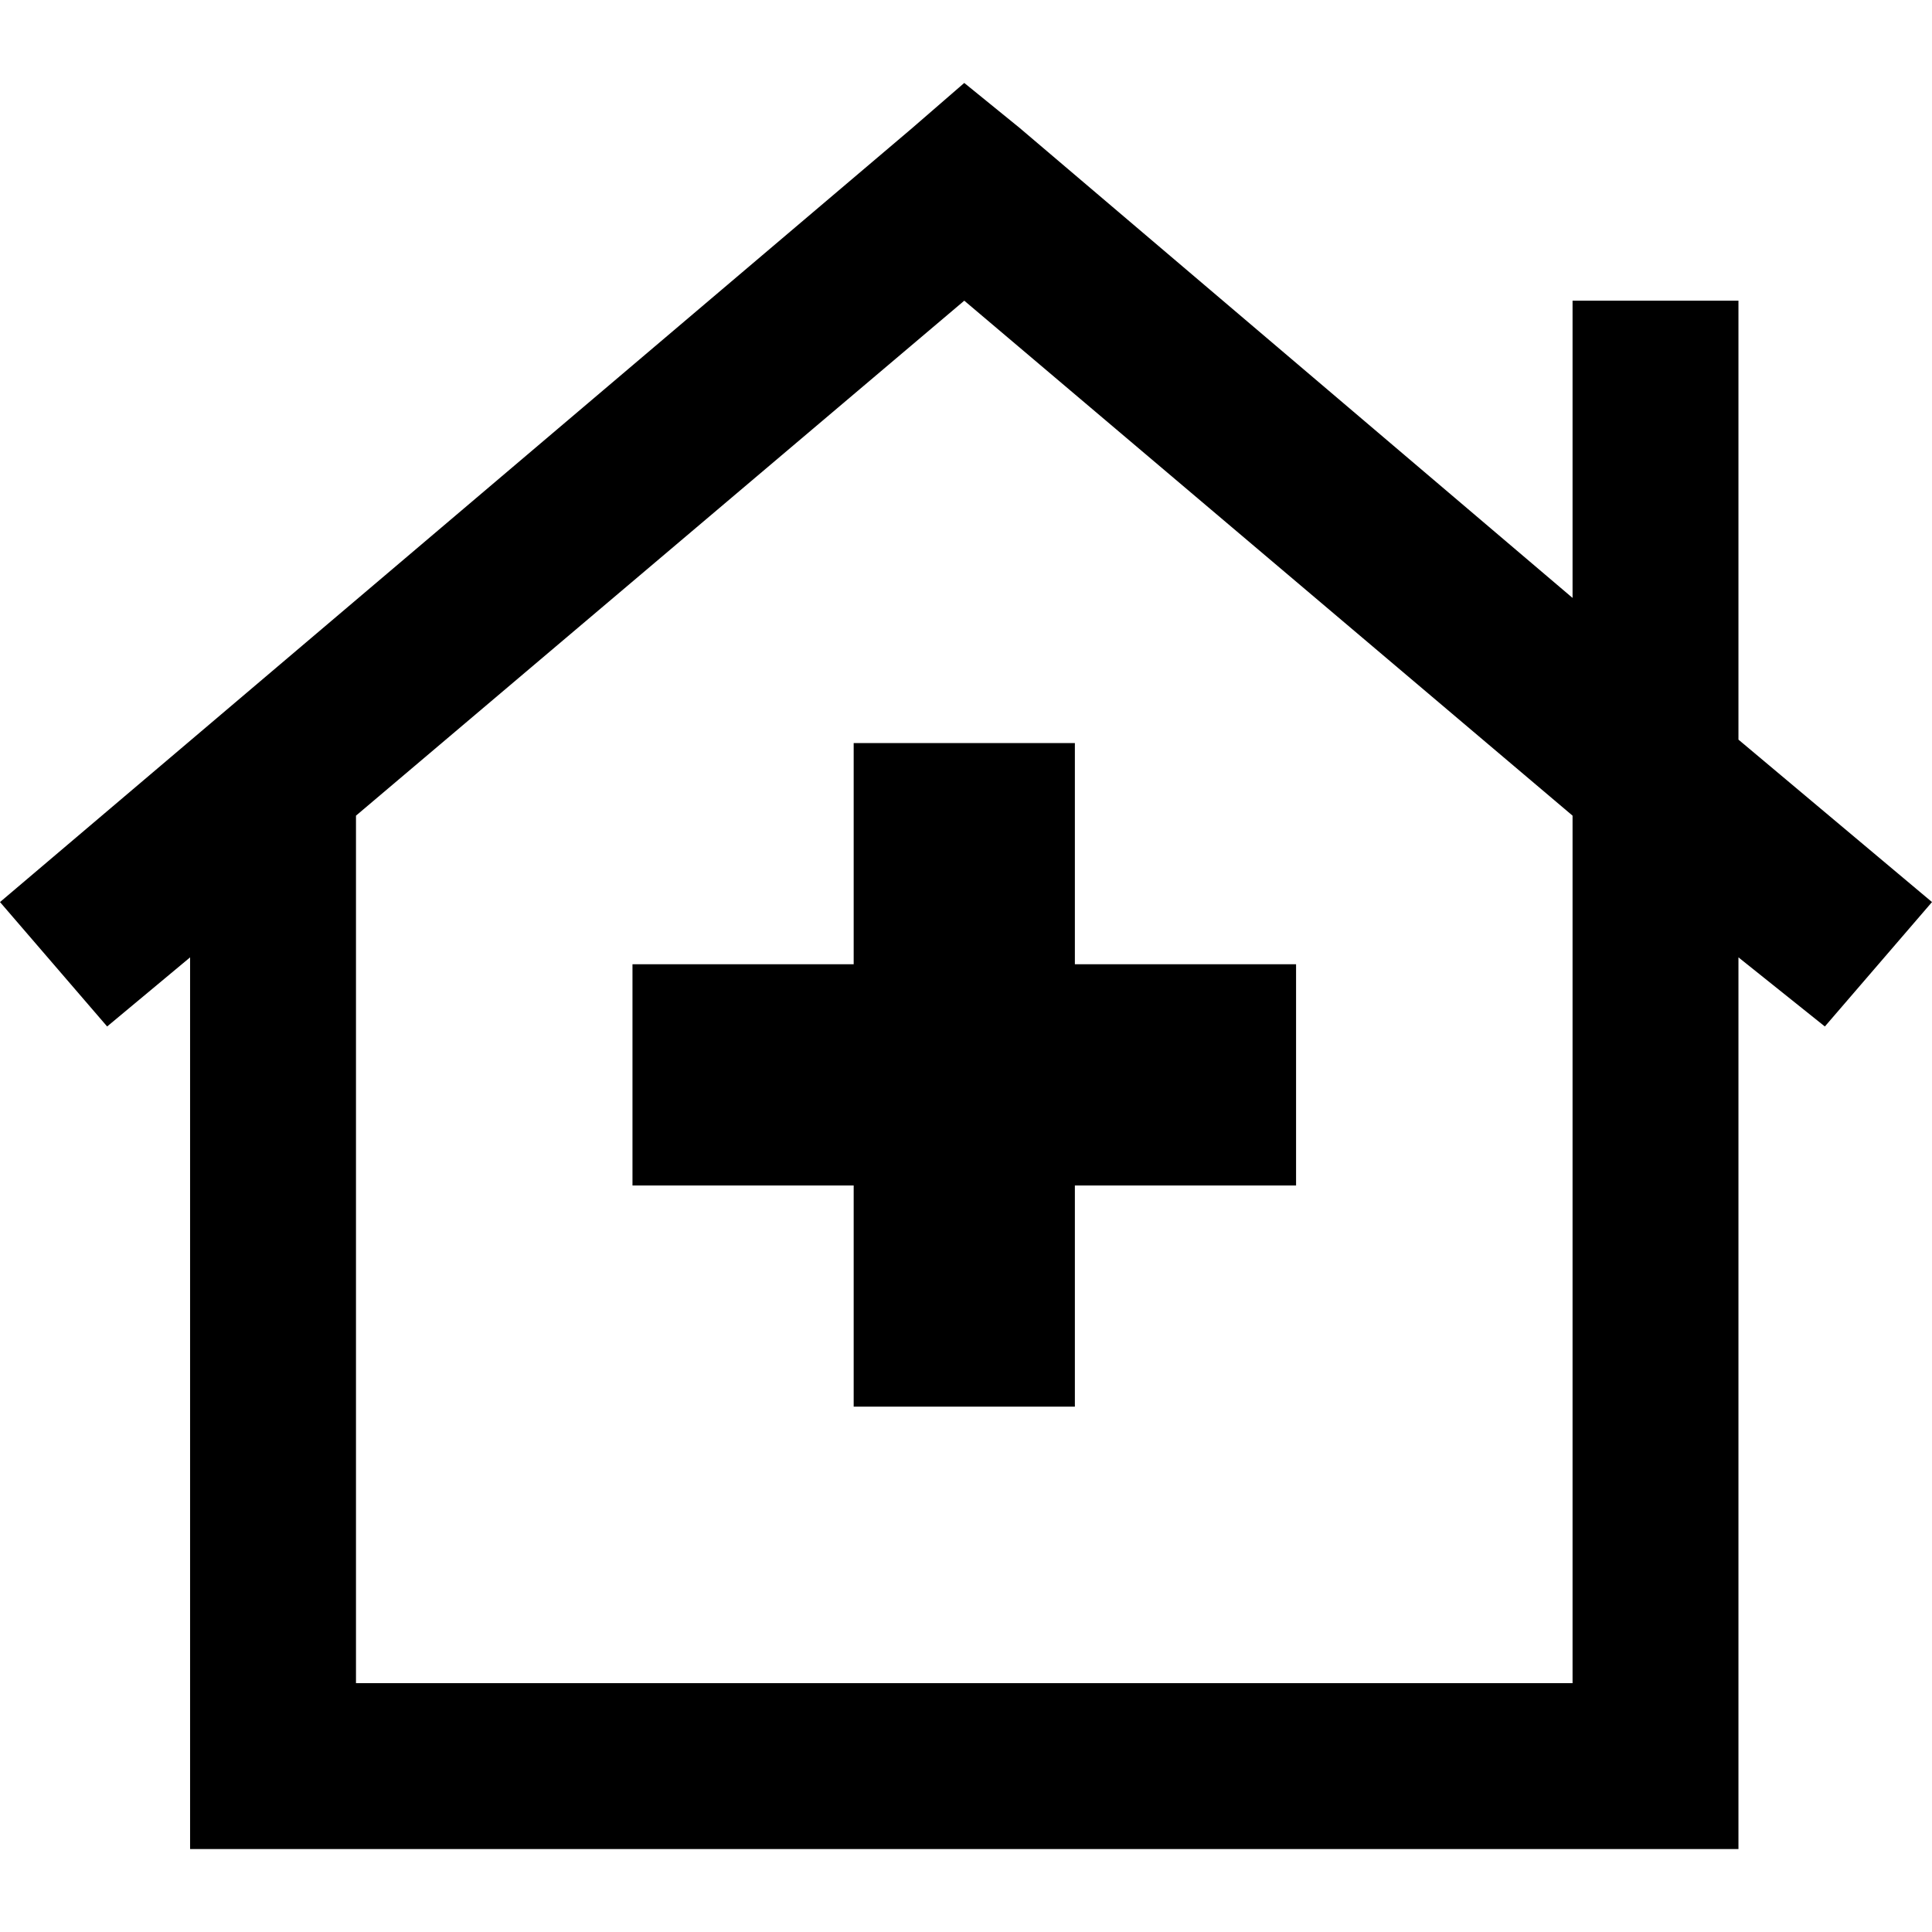 <svg xmlns="http://www.w3.org/2000/svg" viewBox="0 0 512 512">
  <path d="M 270.197 33.889 L 255.542 21.982 L 270.197 33.889 L 255.542 21.982 L 241.803 33.889 L 241.803 33.889 L 0 239.055 L 0 239.055 L 28.394 272.029 L 28.394 272.029 L 50.376 253.71 L 50.376 253.71 L 50.376 468.036 L 50.376 468.036 L 50.376 490.018 L 50.376 490.018 L 72.358 490.018 L 460.708 490.018 L 460.708 468.036 L 460.708 468.036 L 460.708 253.71 L 460.708 253.71 L 483.606 272.029 L 483.606 272.029 L 512 239.055 L 512 239.055 L 460.708 196.007 L 460.708 196.007 L 460.708 101.667 L 460.708 101.667 L 460.708 79.685 L 460.708 79.685 L 416.744 79.685 L 416.744 79.685 L 416.744 101.667 L 416.744 101.667 L 416.744 158.454 L 416.744 158.454 L 270.197 33.889 L 270.197 33.889 Z M 416.744 218.905 L 416.744 240.887 L 416.744 218.905 L 416.744 240.887 L 416.744 446.054 L 416.744 446.054 L 94.34 446.054 L 94.34 446.054 L 94.34 216.157 L 94.34 216.157 L 255.542 79.685 L 255.542 79.685 L 416.744 216.157 L 416.744 216.157 L 416.744 218.905 L 416.744 218.905 Z M 226.233 196.923 L 226.233 255.542 L 226.233 196.923 L 226.233 255.542 L 167.614 255.542 L 167.614 255.542 L 167.614 314.161 L 167.614 314.161 L 226.233 314.161 L 226.233 314.161 L 226.233 372.78 L 226.233 372.78 L 284.852 372.78 L 284.852 372.78 L 284.852 314.161 L 284.852 314.161 L 343.471 314.161 L 343.471 314.161 L 343.471 255.542 L 343.471 255.542 L 284.852 255.542 L 284.852 255.542 L 284.852 196.923 L 284.852 196.923 L 226.233 196.923 L 226.233 196.923 Z" />
</svg>